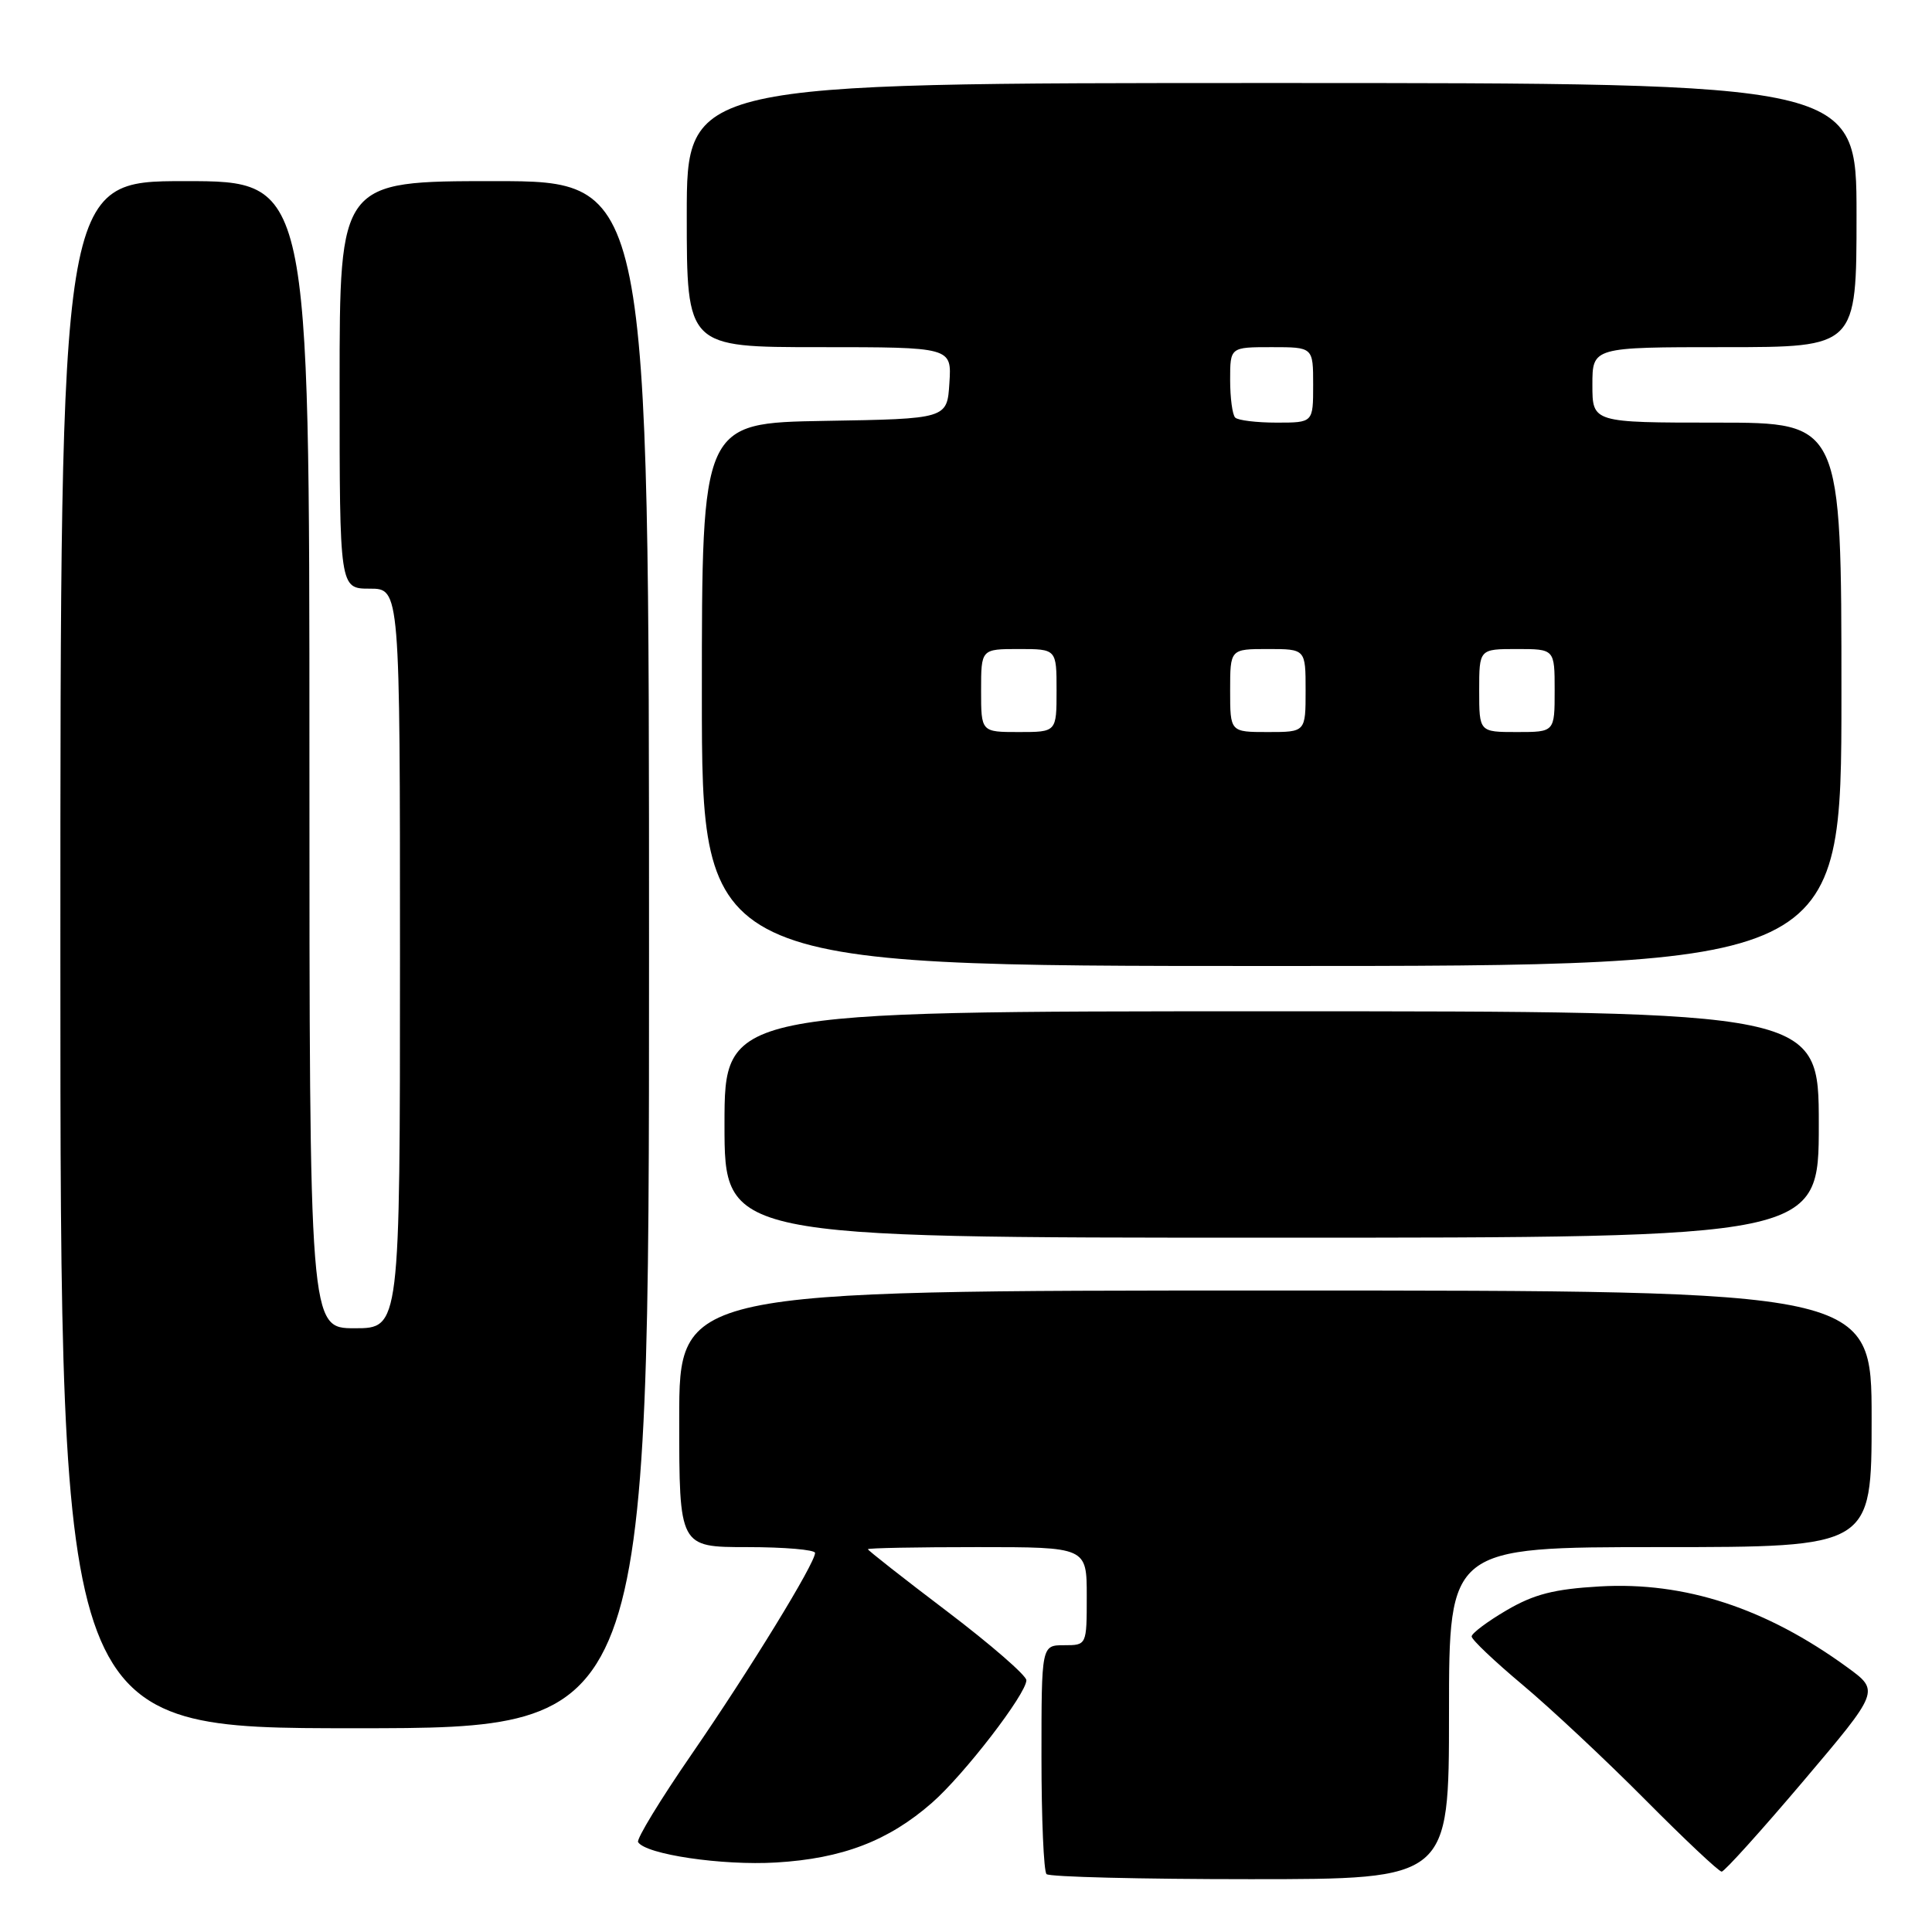 <?xml version="1.0" encoding="UTF-8" standalone="no"?>
<!DOCTYPE svg PUBLIC "-//W3C//DTD SVG 1.1//EN" "http://www.w3.org/Graphics/SVG/1.1/DTD/svg11.dtd" >
<svg xmlns="http://www.w3.org/2000/svg" xmlns:xlink="http://www.w3.org/1999/xlink" version="1.1" viewBox="0 0 256 256">
 <g >
 <path fill="currentColor"
d=" M 192.00 227.00 C 192.00 205.00 192.00 205.00 220.00 205.00 C 248.00 205.00 248.00 205.00 248.00 188.00 C 248.00 171.00 248.00 171.00 169.00 171.00 C 90.00 171.00 90.00 171.00 90.00 188.00 C 90.00 205.00 90.00 205.00 99.00 205.00 C 103.95 205.00 108.00 205.35 108.00 205.77 C 108.00 207.15 99.37 221.23 91.65 232.44 C 87.50 238.46 84.31 243.70 84.55 244.09 C 85.56 245.72 95.69 247.22 102.85 246.79 C 111.61 246.27 117.72 243.93 123.48 238.89 C 127.75 235.16 136.00 224.44 136.00 222.64 C 136.00 222.01 131.28 217.91 125.50 213.52 C 119.72 209.14 115.00 205.43 115.00 205.28 C 115.00 205.12 121.53 205.00 129.50 205.00 C 144.00 205.00 144.00 205.00 144.00 211.50 C 144.00 218.00 144.00 218.00 141.00 218.00 C 138.00 218.00 138.00 218.00 138.00 232.83 C 138.00 240.99 138.30 247.97 138.67 248.33 C 139.03 248.70 151.18 249.00 165.67 249.00 C 192.00 249.00 192.00 249.00 192.00 227.00 Z  M 238.93 236.03 C 249.07 224.06 249.07 224.06 244.79 220.94 C 233.99 213.07 223.25 209.56 211.97 210.21 C 205.92 210.56 203.27 211.24 199.63 213.37 C 197.08 214.86 195.00 216.43 195.00 216.84 C 195.00 217.26 198.04 220.14 201.75 223.25 C 205.46 226.36 212.77 233.20 217.98 238.45 C 223.19 243.70 227.76 248.00 228.13 248.00 C 228.49 248.00 233.35 242.61 238.93 236.03 Z  M 86.00 126.50 C 86.00 24.00 86.00 24.00 65.50 24.00 C 45.00 24.00 45.00 24.00 45.00 51.00 C 45.00 78.00 45.00 78.00 49.00 78.00 C 53.00 78.00 53.00 78.00 53.00 127.00 C 53.00 176.00 53.00 176.00 47.00 176.00 C 41.00 176.00 41.00 176.00 41.00 100.00 C 41.00 24.00 41.00 24.00 24.50 24.00 C 8.00 24.00 8.00 24.00 8.00 126.50 C 8.00 229.00 8.00 229.00 47.00 229.00 C 86.00 229.00 86.00 229.00 86.00 126.50 Z  M 241.00 149.00 C 241.00 134.00 241.00 134.00 168.50 134.00 C 96.00 134.00 96.00 134.00 96.00 149.00 C 96.00 164.00 96.00 164.00 168.50 164.00 C 241.00 164.00 241.00 164.00 241.00 149.00 Z  M 244.00 92.00 C 244.00 56.00 244.00 56.00 227.50 56.00 C 211.00 56.00 211.00 56.00 211.00 51.00 C 211.00 46.00 211.00 46.00 228.50 46.00 C 246.00 46.00 246.00 46.00 246.00 28.50 C 246.00 11.00 246.00 11.00 168.50 11.00 C 91.00 11.00 91.00 11.00 91.00 28.50 C 91.00 46.00 91.00 46.00 108.55 46.00 C 126.11 46.00 126.11 46.00 125.80 50.75 C 125.50 55.50 125.50 55.50 109.25 55.77 C 93.00 56.05 93.00 56.05 93.00 92.02 C 93.00 128.00 93.00 128.00 168.50 128.00 C 244.00 128.00 244.00 128.00 244.00 92.00 Z  M 130.00 91.50 C 130.00 86.00 130.00 86.00 135.00 86.00 C 140.00 86.00 140.00 86.00 140.00 91.50 C 140.00 97.00 140.00 97.00 135.00 97.00 C 130.00 97.00 130.00 97.00 130.00 91.50 Z  M 163.00 91.50 C 163.00 86.00 163.00 86.00 168.00 86.00 C 173.00 86.00 173.00 86.00 173.00 91.50 C 173.00 97.00 173.00 97.00 168.00 97.00 C 163.00 97.00 163.00 97.00 163.00 91.50 Z  M 196.00 91.50 C 196.00 86.00 196.00 86.00 201.00 86.00 C 206.00 86.00 206.00 86.00 206.00 91.50 C 206.00 97.00 206.00 97.00 201.00 97.00 C 196.00 97.00 196.00 97.00 196.00 91.50 Z  M 163.67 55.33 C 163.30 54.97 163.00 52.72 163.00 50.33 C 163.00 46.00 163.00 46.00 168.50 46.00 C 174.00 46.00 174.00 46.00 174.00 51.00 C 174.00 56.00 174.00 56.00 169.17 56.00 C 166.51 56.00 164.03 55.70 163.67 55.33 Z "/>
</g>
</svg>